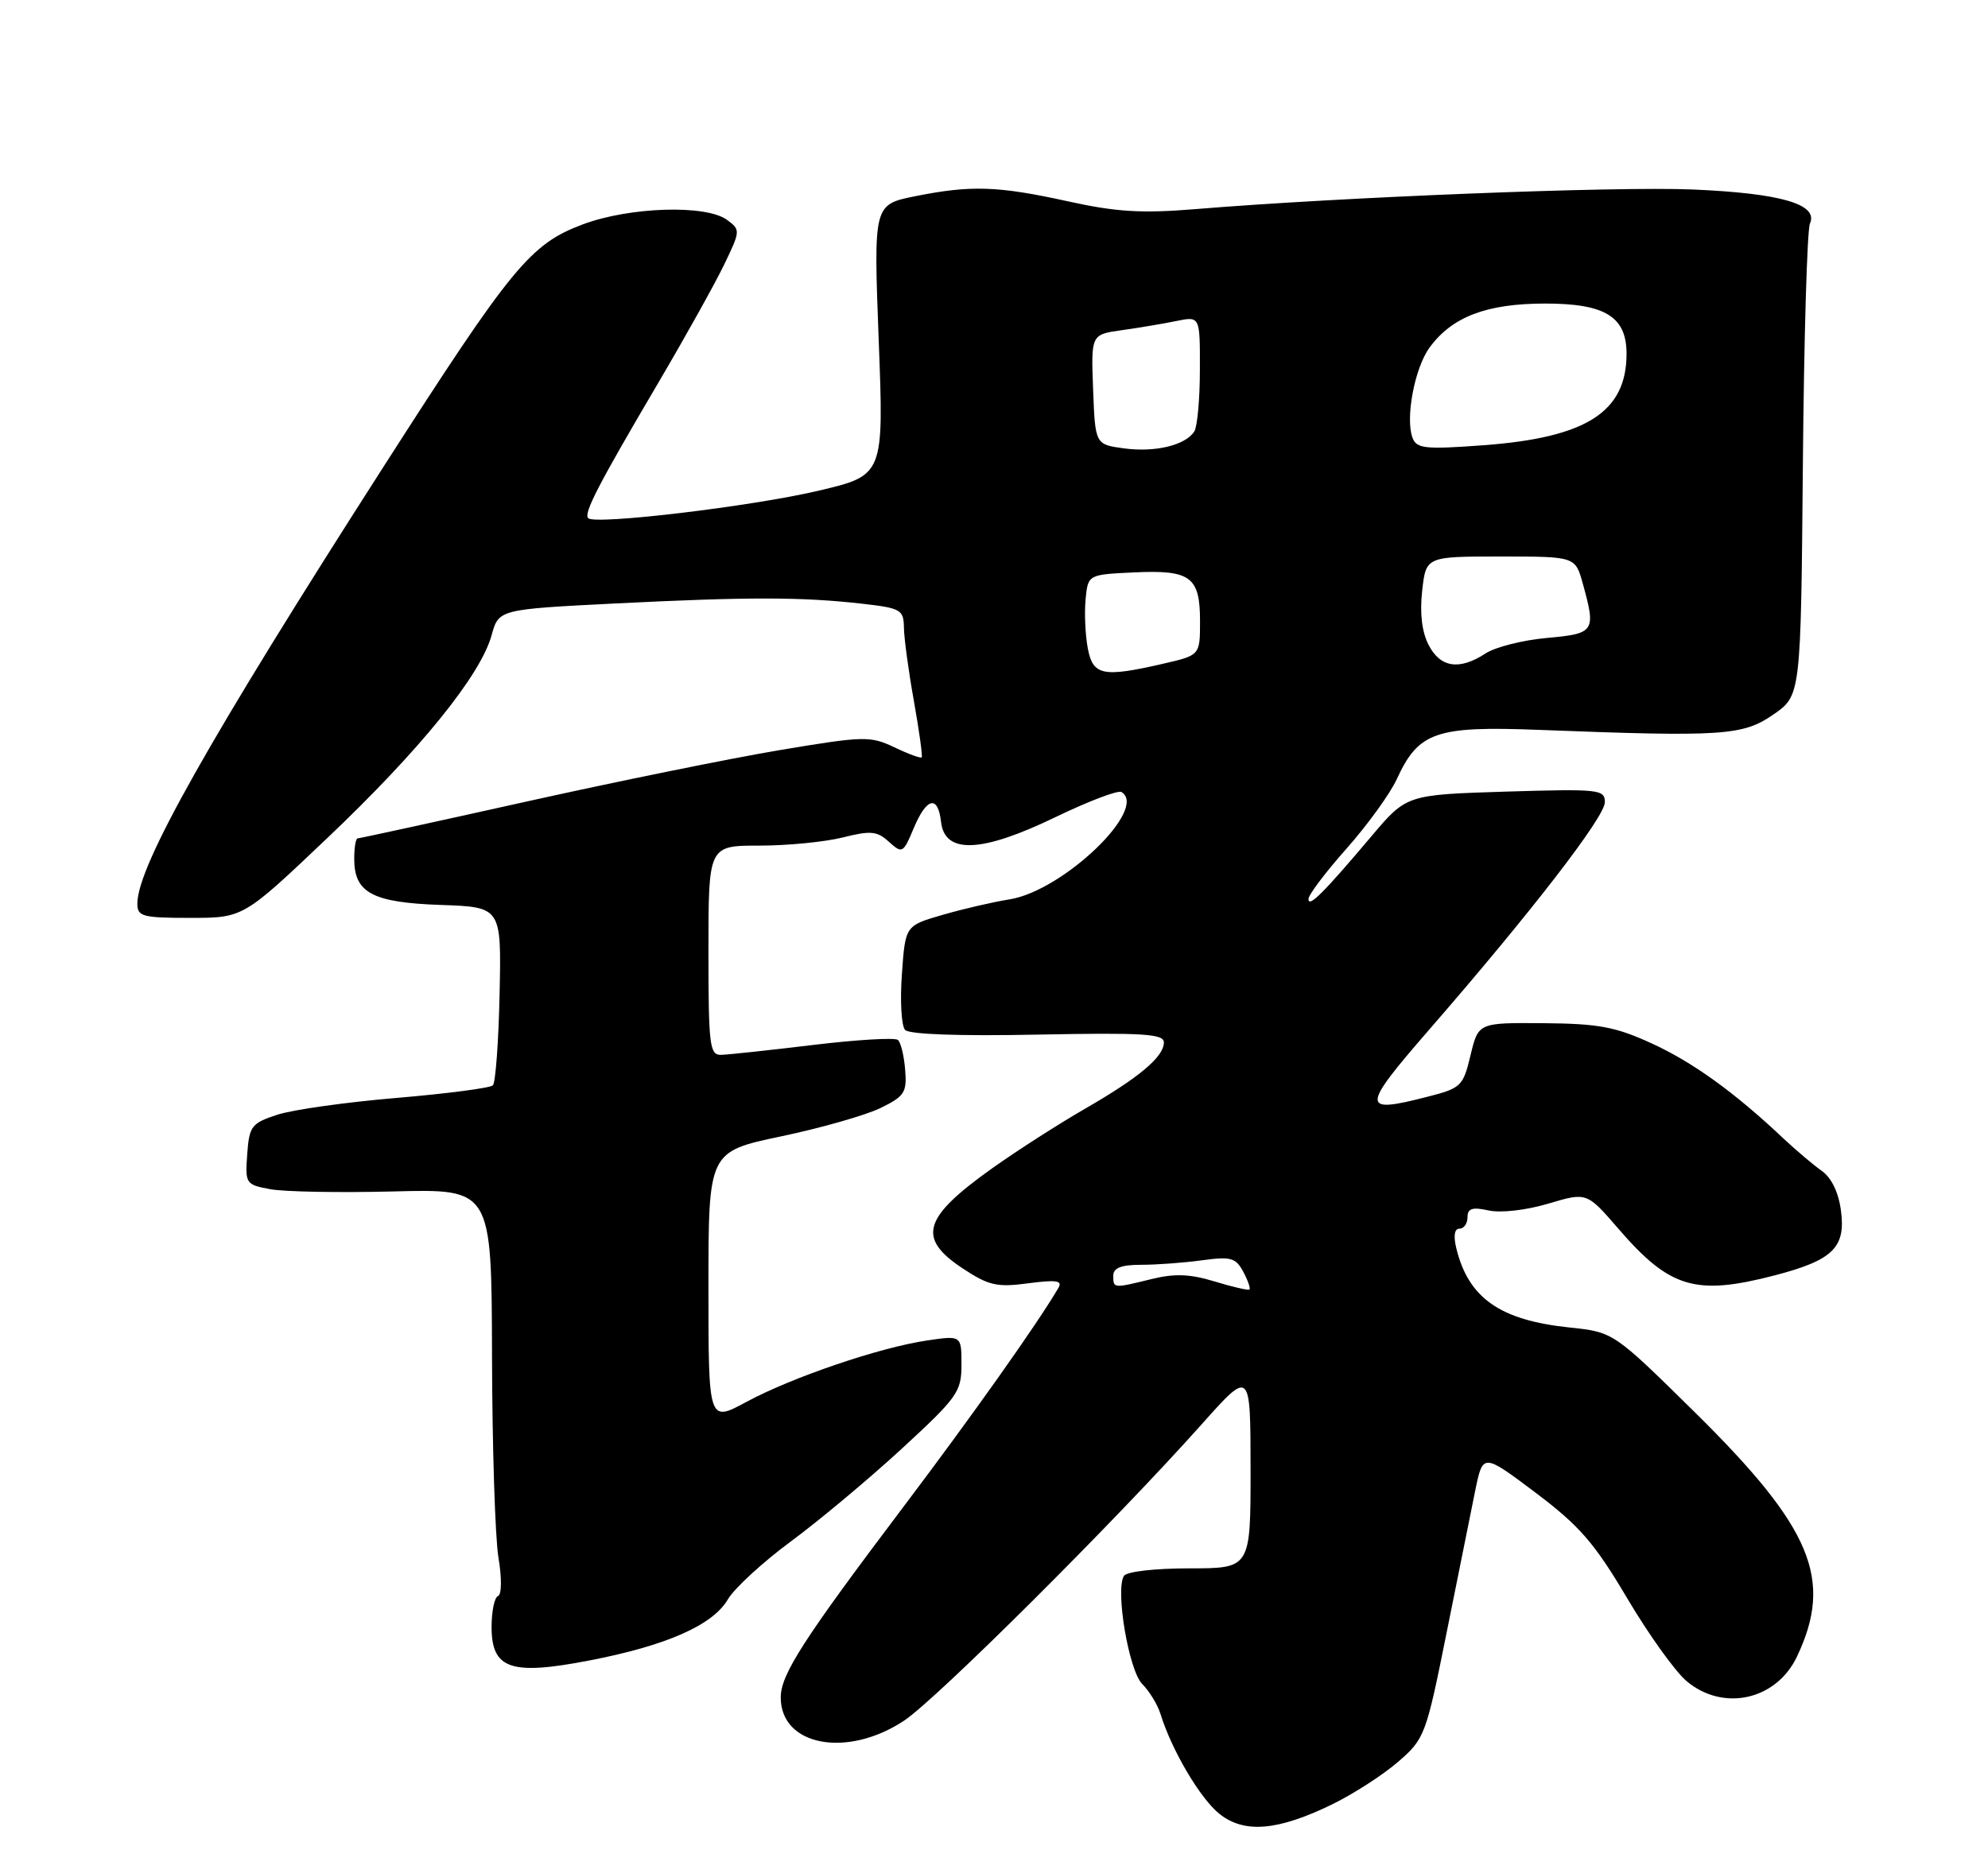 <?xml version="1.0" encoding="UTF-8" standalone="no"?>
<!DOCTYPE svg PUBLIC "-//W3C//DTD SVG 1.1//EN" "http://www.w3.org/Graphics/SVG/1.1/DTD/svg11.dtd" >
<svg xmlns="http://www.w3.org/2000/svg" xmlns:xlink="http://www.w3.org/1999/xlink" version="1.1" viewBox="0 0 275 256">
 <g >
 <path fill="currentColor"
d=" M 184.37 249.61 C 187.26 248.19 191.32 245.57 193.40 243.77 C 197.07 240.59 197.26 240.11 200.09 226.00 C 201.69 218.03 203.48 209.15 204.06 206.28 C 205.13 201.05 205.13 201.05 212.40 206.52 C 218.49 211.11 220.54 213.46 225.06 221.09 C 228.02 226.10 231.73 231.28 233.30 232.60 C 238.37 236.87 245.71 235.24 248.57 229.22 C 253.64 218.53 250.67 211.41 234.44 195.40 C 223.19 184.31 223.19 184.31 217.07 183.67 C 207.50 182.66 203.15 179.62 201.46 172.75 C 201.03 171.00 201.19 170.00 201.89 170.00 C 202.50 170.00 203.00 169.29 203.00 168.42 C 203.00 167.20 203.66 166.98 205.92 167.48 C 207.59 167.85 211.12 167.45 214.17 166.54 C 219.50 164.95 219.50 164.95 223.87 170.01 C 230.99 178.25 234.54 179.31 245.51 176.46 C 253.55 174.36 255.34 172.61 254.66 167.51 C 254.33 164.98 253.34 162.94 252.00 162.00 C 250.83 161.18 248.44 159.15 246.68 157.50 C 239.94 151.14 234.14 146.95 228.44 144.35 C 223.47 142.07 221.10 141.63 213.51 141.57 C 204.50 141.50 204.50 141.50 203.42 146.00 C 202.39 150.30 202.13 150.56 197.42 151.76 C 188.23 154.12 188.25 153.35 197.67 142.50 C 211.76 126.29 222.00 113.03 222.00 111.00 C 222.00 109.22 221.22 109.14 208.28 109.53 C 194.56 109.96 194.56 109.96 189.69 115.73 C 183.07 123.57 181.00 125.64 181.00 124.39 C 181.00 123.81 183.37 120.68 186.26 117.42 C 189.15 114.16 192.29 109.83 193.22 107.80 C 196.23 101.25 198.61 100.43 212.96 100.99 C 238.32 101.97 241.08 101.79 245.30 98.87 C 249.11 96.24 249.11 96.24 249.39 64.37 C 249.54 46.84 249.98 31.79 250.37 30.93 C 251.57 28.26 246.35 26.74 234.19 26.22 C 223.50 25.77 185.48 27.27 165.29 28.94 C 157.94 29.54 154.41 29.33 147.79 27.87 C 138.03 25.72 134.33 25.60 126.59 27.15 C 120.84 28.31 120.84 28.31 121.55 47.04 C 122.27 65.77 122.27 65.77 113.16 67.91 C 103.93 70.08 82.32 72.65 81.37 71.70 C 80.70 71.04 82.71 67.15 91.04 53.00 C 94.77 46.67 98.86 39.32 100.15 36.66 C 102.44 31.91 102.45 31.80 100.55 30.41 C 97.64 28.29 87.10 28.62 80.63 31.04 C 73.36 33.76 70.80 36.88 53.07 64.55 C 28.91 102.25 19.00 119.84 19.00 125.03 C 19.00 126.81 19.70 127.00 26.32 127.00 C 33.65 127.00 33.65 127.00 45.27 115.96 C 58.08 103.80 66.48 93.43 68.00 87.90 C 68.99 84.31 68.99 84.31 85.25 83.49 C 103.47 82.58 110.86 82.58 119.25 83.53 C 124.63 84.14 125.00 84.36 125.04 86.84 C 125.06 88.30 125.68 92.88 126.42 97.00 C 127.15 101.12 127.64 104.63 127.50 104.79 C 127.36 104.95 125.66 104.33 123.72 103.40 C 120.37 101.81 119.54 101.83 107.84 103.79 C 101.05 104.93 85.25 108.14 72.72 110.93 C 60.19 113.72 49.73 116.00 49.47 116.00 C 49.21 116.00 49.00 117.28 49.00 118.85 C 49.00 123.53 51.53 124.88 60.96 125.21 C 69.36 125.50 69.36 125.50 69.11 137.50 C 68.97 144.10 68.55 149.80 68.18 150.17 C 67.81 150.54 61.82 151.32 54.88 151.91 C 47.93 152.49 40.51 153.54 38.38 154.23 C 34.78 155.41 34.48 155.80 34.20 159.69 C 33.90 163.77 33.99 163.91 37.38 164.54 C 39.30 164.90 46.98 165.04 54.44 164.85 C 68.00 164.50 68.00 164.50 68.06 187.50 C 68.09 200.15 68.49 212.75 68.95 215.50 C 69.43 218.37 69.40 220.64 68.89 220.83 C 68.40 221.02 68.00 222.94 68.00 225.10 C 68.00 230.94 70.65 231.85 81.51 229.75 C 92.16 227.70 98.59 224.87 100.68 221.30 C 101.58 219.76 105.51 216.15 109.41 213.27 C 113.31 210.39 120.21 204.62 124.75 200.44 C 132.46 193.33 133.00 192.58 133.00 188.81 C 133.00 184.77 133.00 184.77 128.25 185.47 C 121.74 186.42 109.59 190.55 103.25 193.97 C 98.00 196.81 98.00 196.81 98.00 178.08 C 98.00 159.35 98.00 159.35 108.05 157.23 C 113.58 156.07 119.77 154.30 121.80 153.31 C 125.13 151.68 125.47 151.15 125.21 148.01 C 125.06 146.10 124.61 144.24 124.21 143.89 C 123.82 143.54 118.55 143.85 112.50 144.58 C 106.45 145.31 100.71 145.93 99.75 145.95 C 98.16 146.00 98.00 144.66 98.00 131.50 C 98.00 117.00 98.00 117.00 105.06 117.00 C 108.94 117.00 114.13 116.49 116.59 115.87 C 120.45 114.90 121.33 114.98 122.97 116.48 C 124.81 118.14 124.94 118.07 126.39 114.60 C 128.19 110.31 129.75 109.96 130.18 113.75 C 130.70 118.21 135.80 117.99 145.96 113.08 C 150.54 110.87 154.67 109.29 155.14 109.59 C 158.89 111.91 147.05 123.26 139.64 124.44 C 137.36 124.80 133.19 125.77 130.36 126.59 C 125.23 128.08 125.23 128.08 124.76 134.79 C 124.49 138.48 124.69 141.95 125.20 142.50 C 125.76 143.12 132.74 143.37 143.55 143.15 C 158.13 142.87 161.00 143.04 161.00 144.23 C 161.00 146.23 157.56 149.11 150.00 153.46 C 146.43 155.52 140.69 159.20 137.26 161.64 C 127.66 168.48 126.82 171.29 133.14 175.48 C 136.77 177.88 137.90 178.14 142.23 177.56 C 146.13 177.05 147.01 177.18 146.41 178.20 C 143.46 183.22 134.55 195.80 124.94 208.53 C 111.07 226.91 108.00 231.69 108.00 234.87 C 108.00 241.58 117.20 243.30 125.08 238.06 C 129.61 235.04 154.35 210.40 166.29 197.00 C 172.98 189.50 172.98 189.50 172.99 203.25 C 173.00 217.00 173.00 217.00 164.56 217.00 C 159.73 217.00 155.84 217.45 155.47 218.05 C 154.26 220.01 156.15 231.15 158.01 233.01 C 159.00 234.00 160.13 235.86 160.53 237.15 C 162.09 242.19 166.06 248.91 168.72 251.00 C 172.17 253.72 176.81 253.31 184.37 249.61 Z  M 168.00 177.30 C 164.61 176.27 162.47 176.19 159.31 176.97 C 153.97 178.28 154.00 178.28 154.00 176.50 C 154.00 175.43 155.10 175.00 157.86 175.00 C 159.98 175.00 163.76 174.72 166.26 174.38 C 170.26 173.83 170.94 174.02 171.98 175.96 C 172.63 177.18 173.01 178.28 172.83 178.42 C 172.65 178.56 170.47 178.06 168.00 177.30 Z  M 150.47 89.68 C 150.13 87.86 149.99 84.82 150.17 82.93 C 150.50 79.50 150.50 79.50 156.84 79.20 C 164.70 78.83 166.00 79.79 166.00 85.95 C 166.00 90.66 166.00 90.66 160.92 91.83 C 152.54 93.76 151.18 93.48 150.47 89.68 Z  M 197.62 89.24 C 196.69 87.43 196.38 84.84 196.73 81.74 C 197.26 77.00 197.26 77.00 207.58 77.00 C 217.91 77.00 217.91 77.00 218.95 80.75 C 220.79 87.40 220.61 87.67 213.96 88.27 C 210.64 88.57 206.84 89.53 205.50 90.41 C 201.88 92.78 199.25 92.39 197.62 89.24 Z  M 155.50 62.04 C 151.50 61.50 151.50 61.50 151.21 53.89 C 150.92 46.28 150.92 46.28 155.21 45.68 C 157.57 45.35 160.96 44.78 162.75 44.41 C 166.00 43.75 166.00 43.75 165.98 51.12 C 165.98 55.18 165.63 59.03 165.21 59.69 C 163.99 61.61 159.80 62.62 155.50 62.04 Z  M 195.40 60.59 C 194.37 57.91 195.68 50.91 197.75 48.09 C 200.87 43.82 205.66 42.00 213.75 42.00 C 222.05 42.00 225.00 43.82 225.00 48.95 C 225.00 56.99 219.47 60.54 205.27 61.60 C 197.14 62.20 195.97 62.08 195.40 60.59 Z "/>
</g>
</svg>